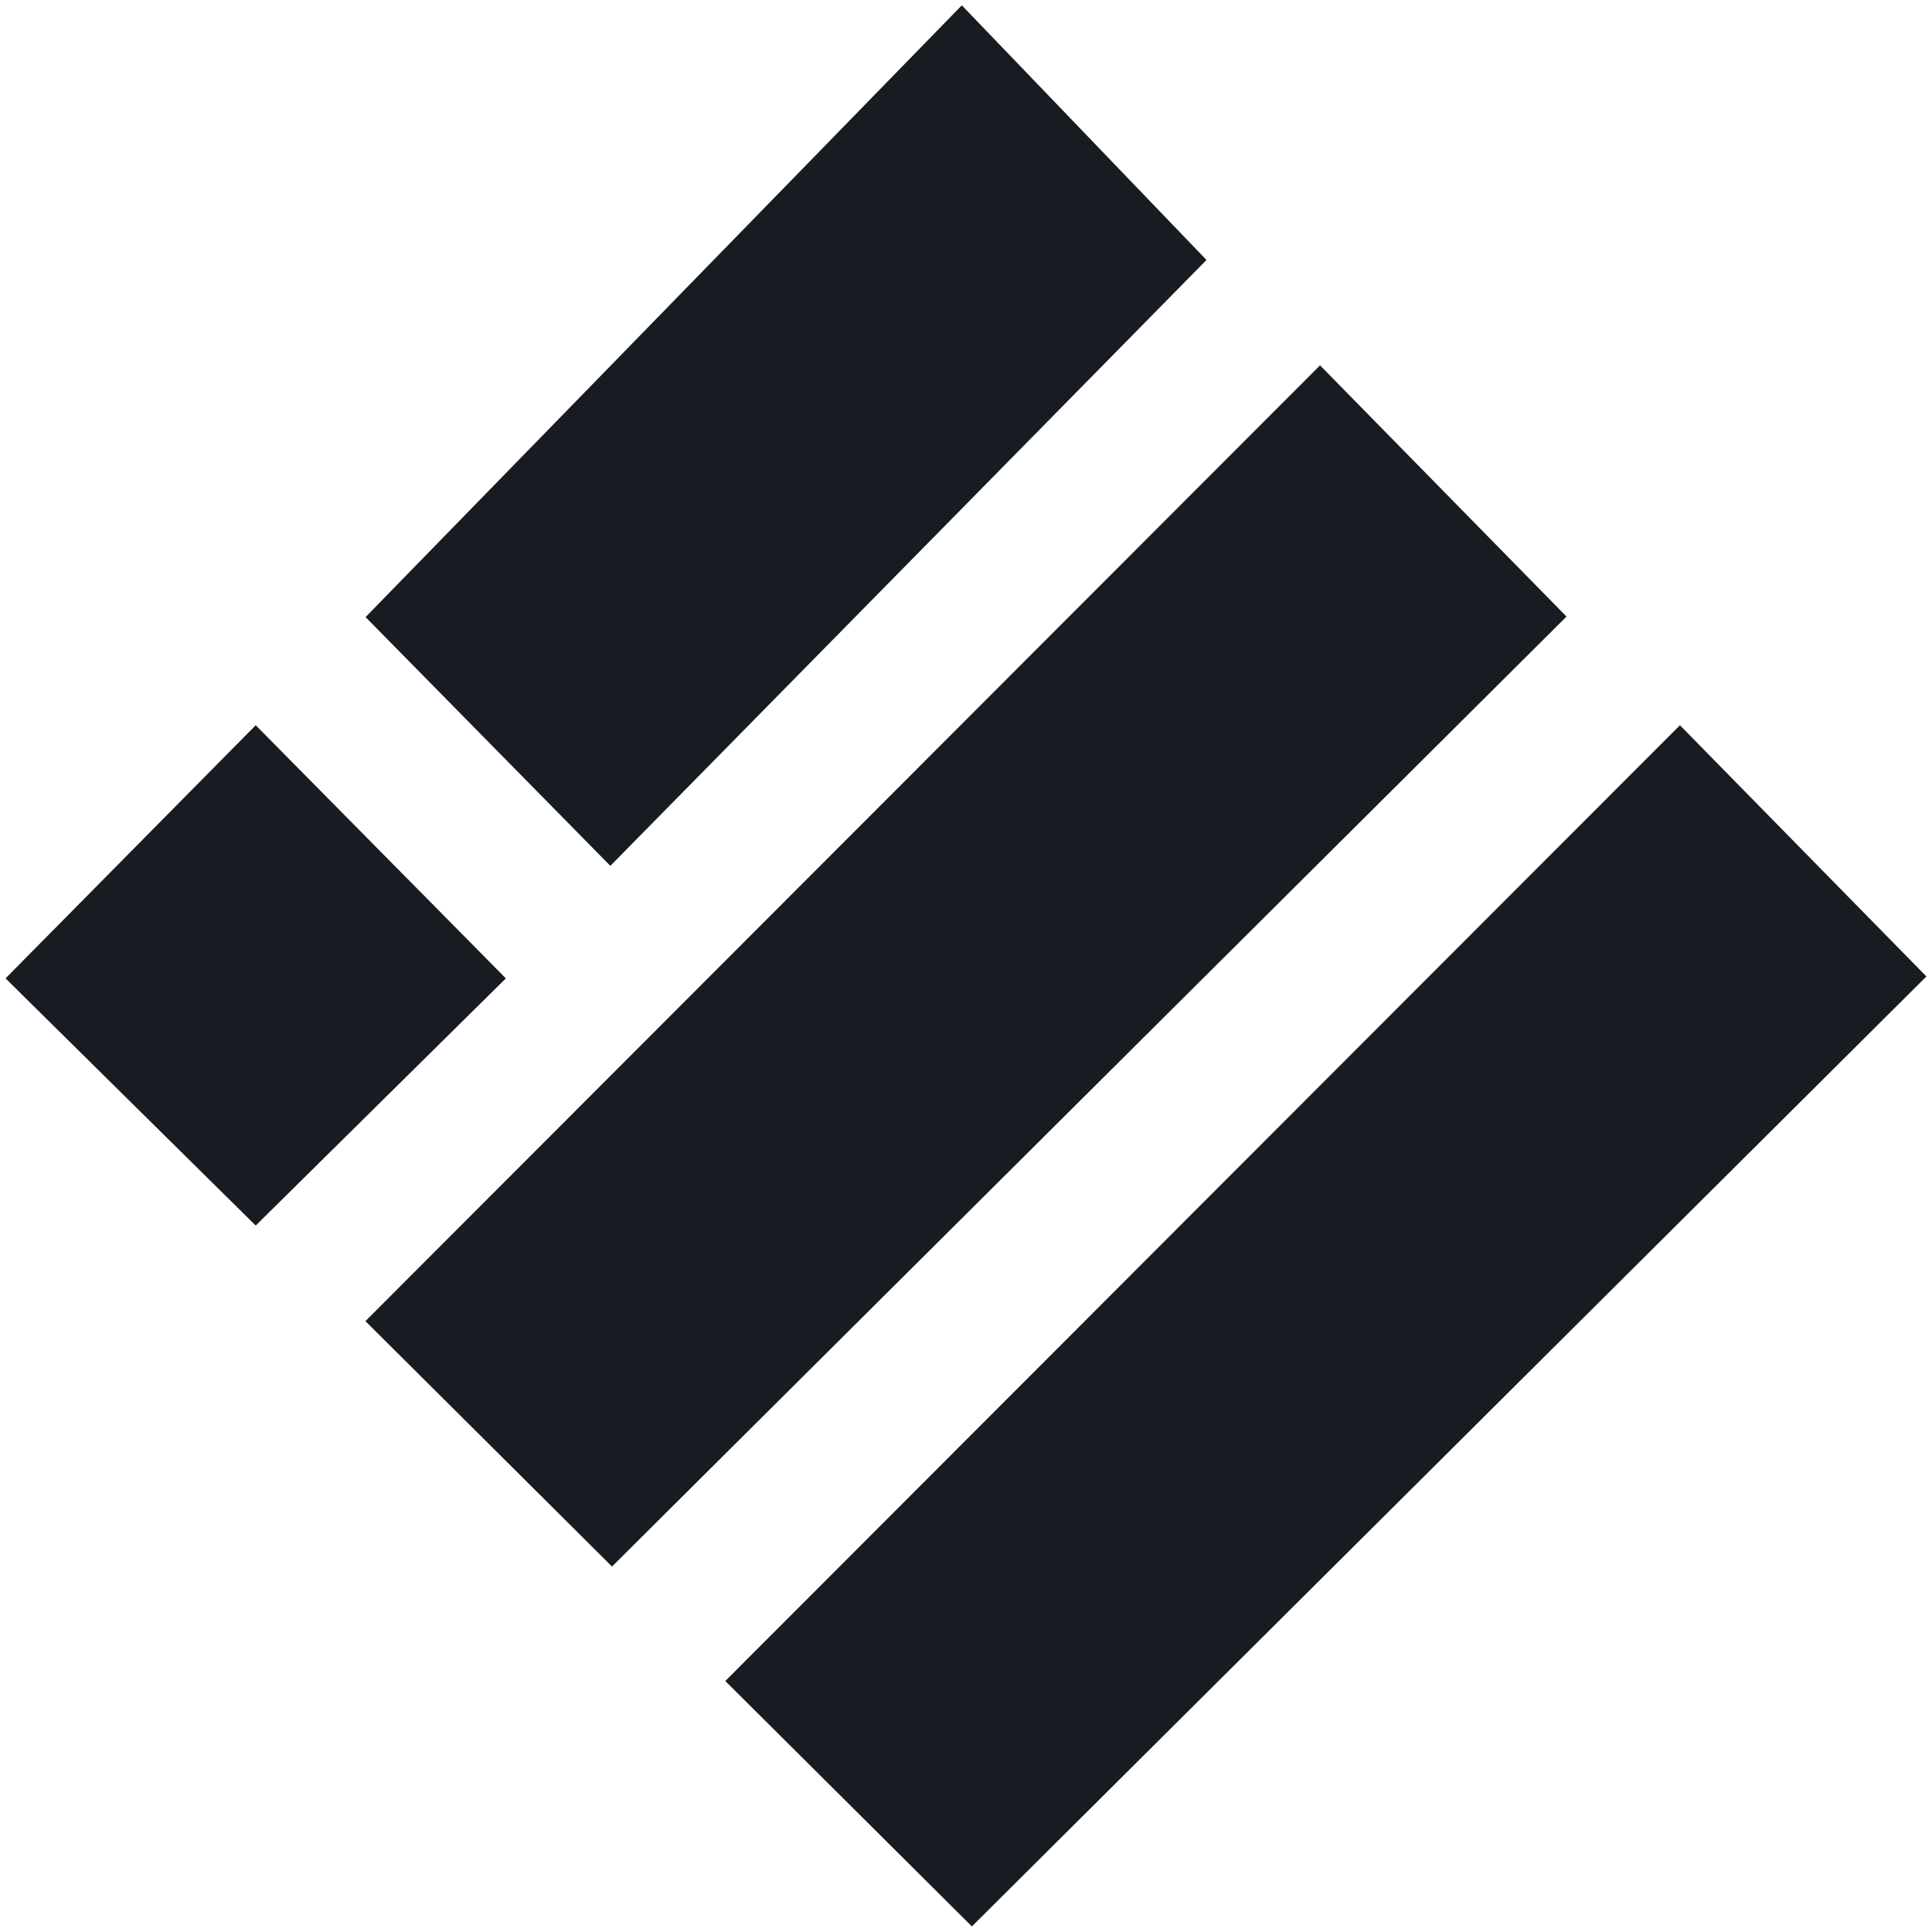 <?xml version="1.0" encoding="UTF-8"?>
<svg width="102px" height="102px" viewBox="0 0 102 102" version="1.1" xmlns="http://www.w3.org/2000/svg" xmlns:xlink="http://www.w3.org/1999/xlink">
    <title>busd</title>
    <g id="Page-1" stroke="none" stroke-width="1" fill="none" fill-rule="evenodd">
        <g id="busd" transform="translate(1, 1)" fill="#171C22" fill-rule="nonzero" stroke="#171C22">
            <polygon id="Path" points="49.777 0 62 12.721 31.223 44 19 31.578"></polygon>
            <polygon id="Path" points="68.689 19 81 31.548 31.311 81 19 68.748"></polygon>
            <polygon id="Path" points="12.5 38 25 50.649 12.5 63 0 50.649"></polygon>
            <polygon id="Path" points="87.689 38 100 50.548 50.311 100 38 87.748"></polygon>
        </g>
    </g>
</svg>